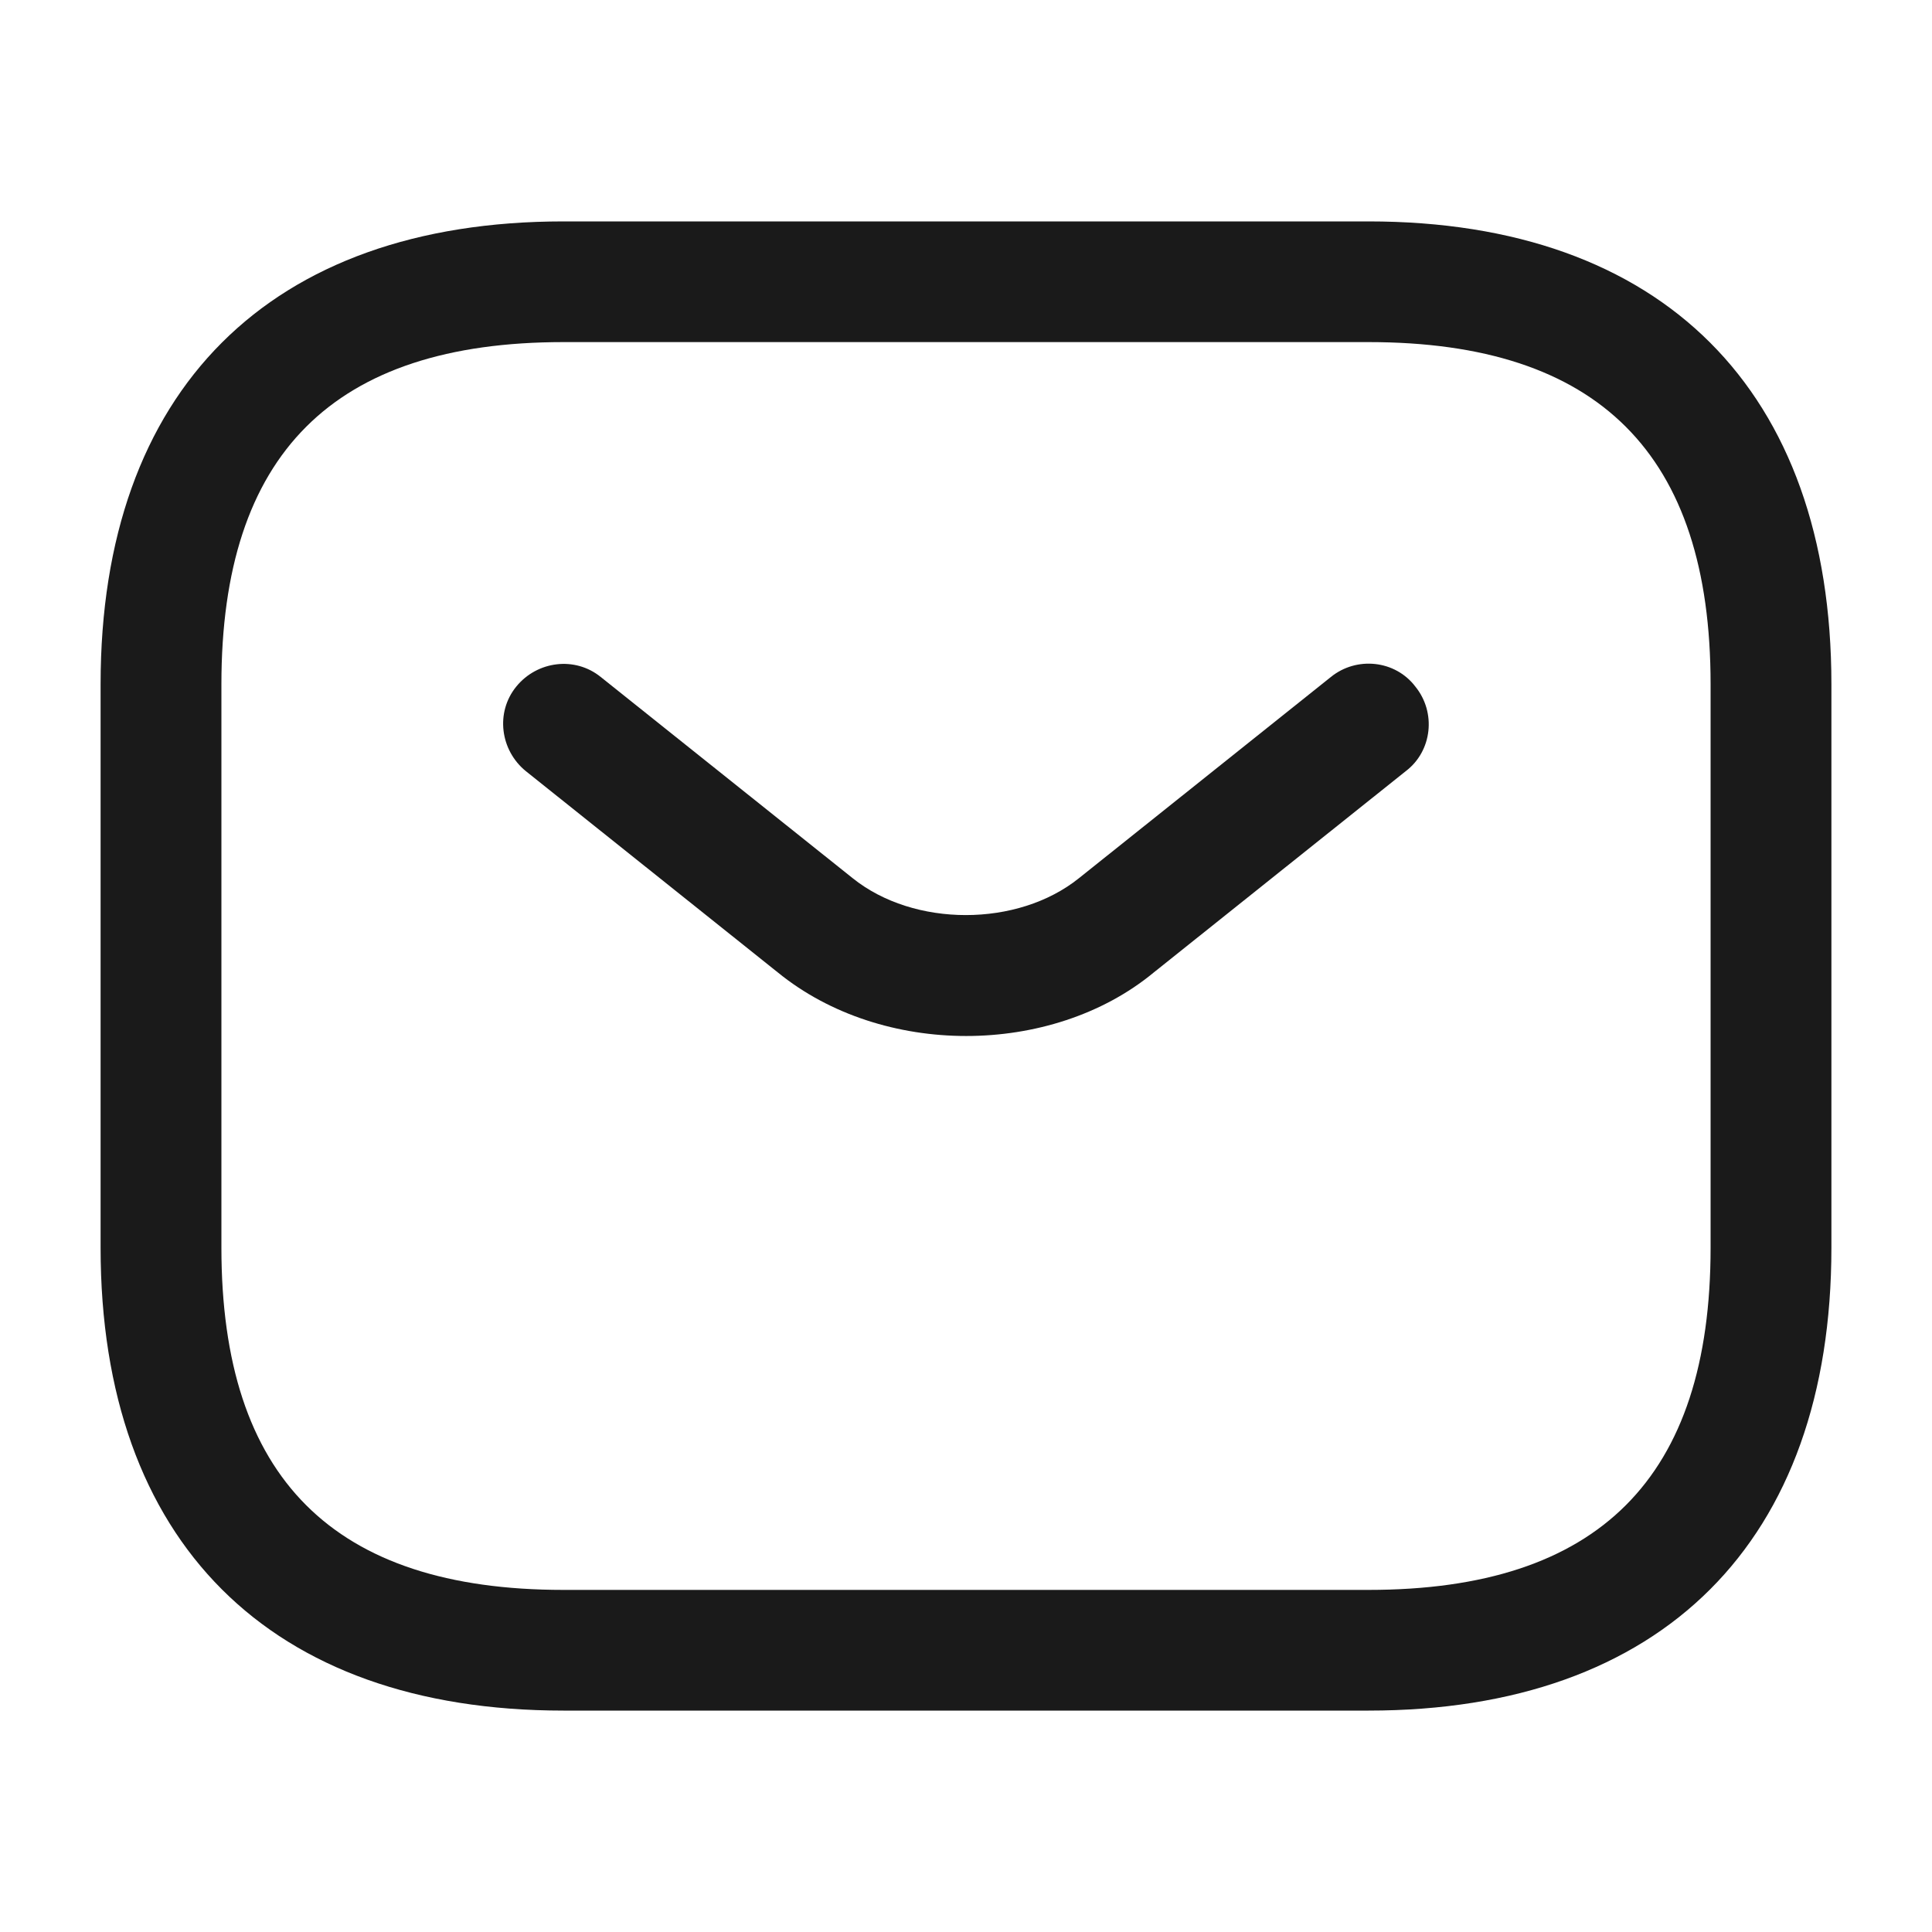 <svg width="30" height="30" viewBox="0 0 30 30" fill="none" xmlns="http://www.w3.org/2000/svg">
<path d="M21.25 26.562H8.75C4.188 26.562 1.562 23.938 1.562 19.375V10.625C1.562 6.062 4.188 3.438 8.75 3.438H21.25C25.812 3.438 28.438 6.062 28.438 10.625V19.375C28.438 23.938 25.812 26.562 21.25 26.562ZM8.75 5.312C5.175 5.312 3.438 7.05 3.438 10.625V19.375C3.438 22.95 5.175 24.688 8.75 24.688H21.25C24.825 24.688 26.562 22.95 26.562 19.375V10.625C26.562 7.05 24.825 5.312 21.25 5.312H8.75Z" fill="#1A1A1A"/>
<path d="M15.003 16.087C13.953 16.087 12.891 15.762 12.078 15.1L8.166 11.975C7.766 11.65 7.691 11.062 8.016 10.662C8.341 10.262 8.928 10.188 9.328 10.512L13.241 13.637C14.191 14.4 15.803 14.4 16.753 13.637L20.666 10.512C21.066 10.188 21.666 10.25 21.978 10.662C22.303 11.062 22.241 11.662 21.828 11.975L17.916 15.1C17.116 15.762 16.053 16.087 15.003 16.087Z" fill="#1A1A1A"/>
</svg>
